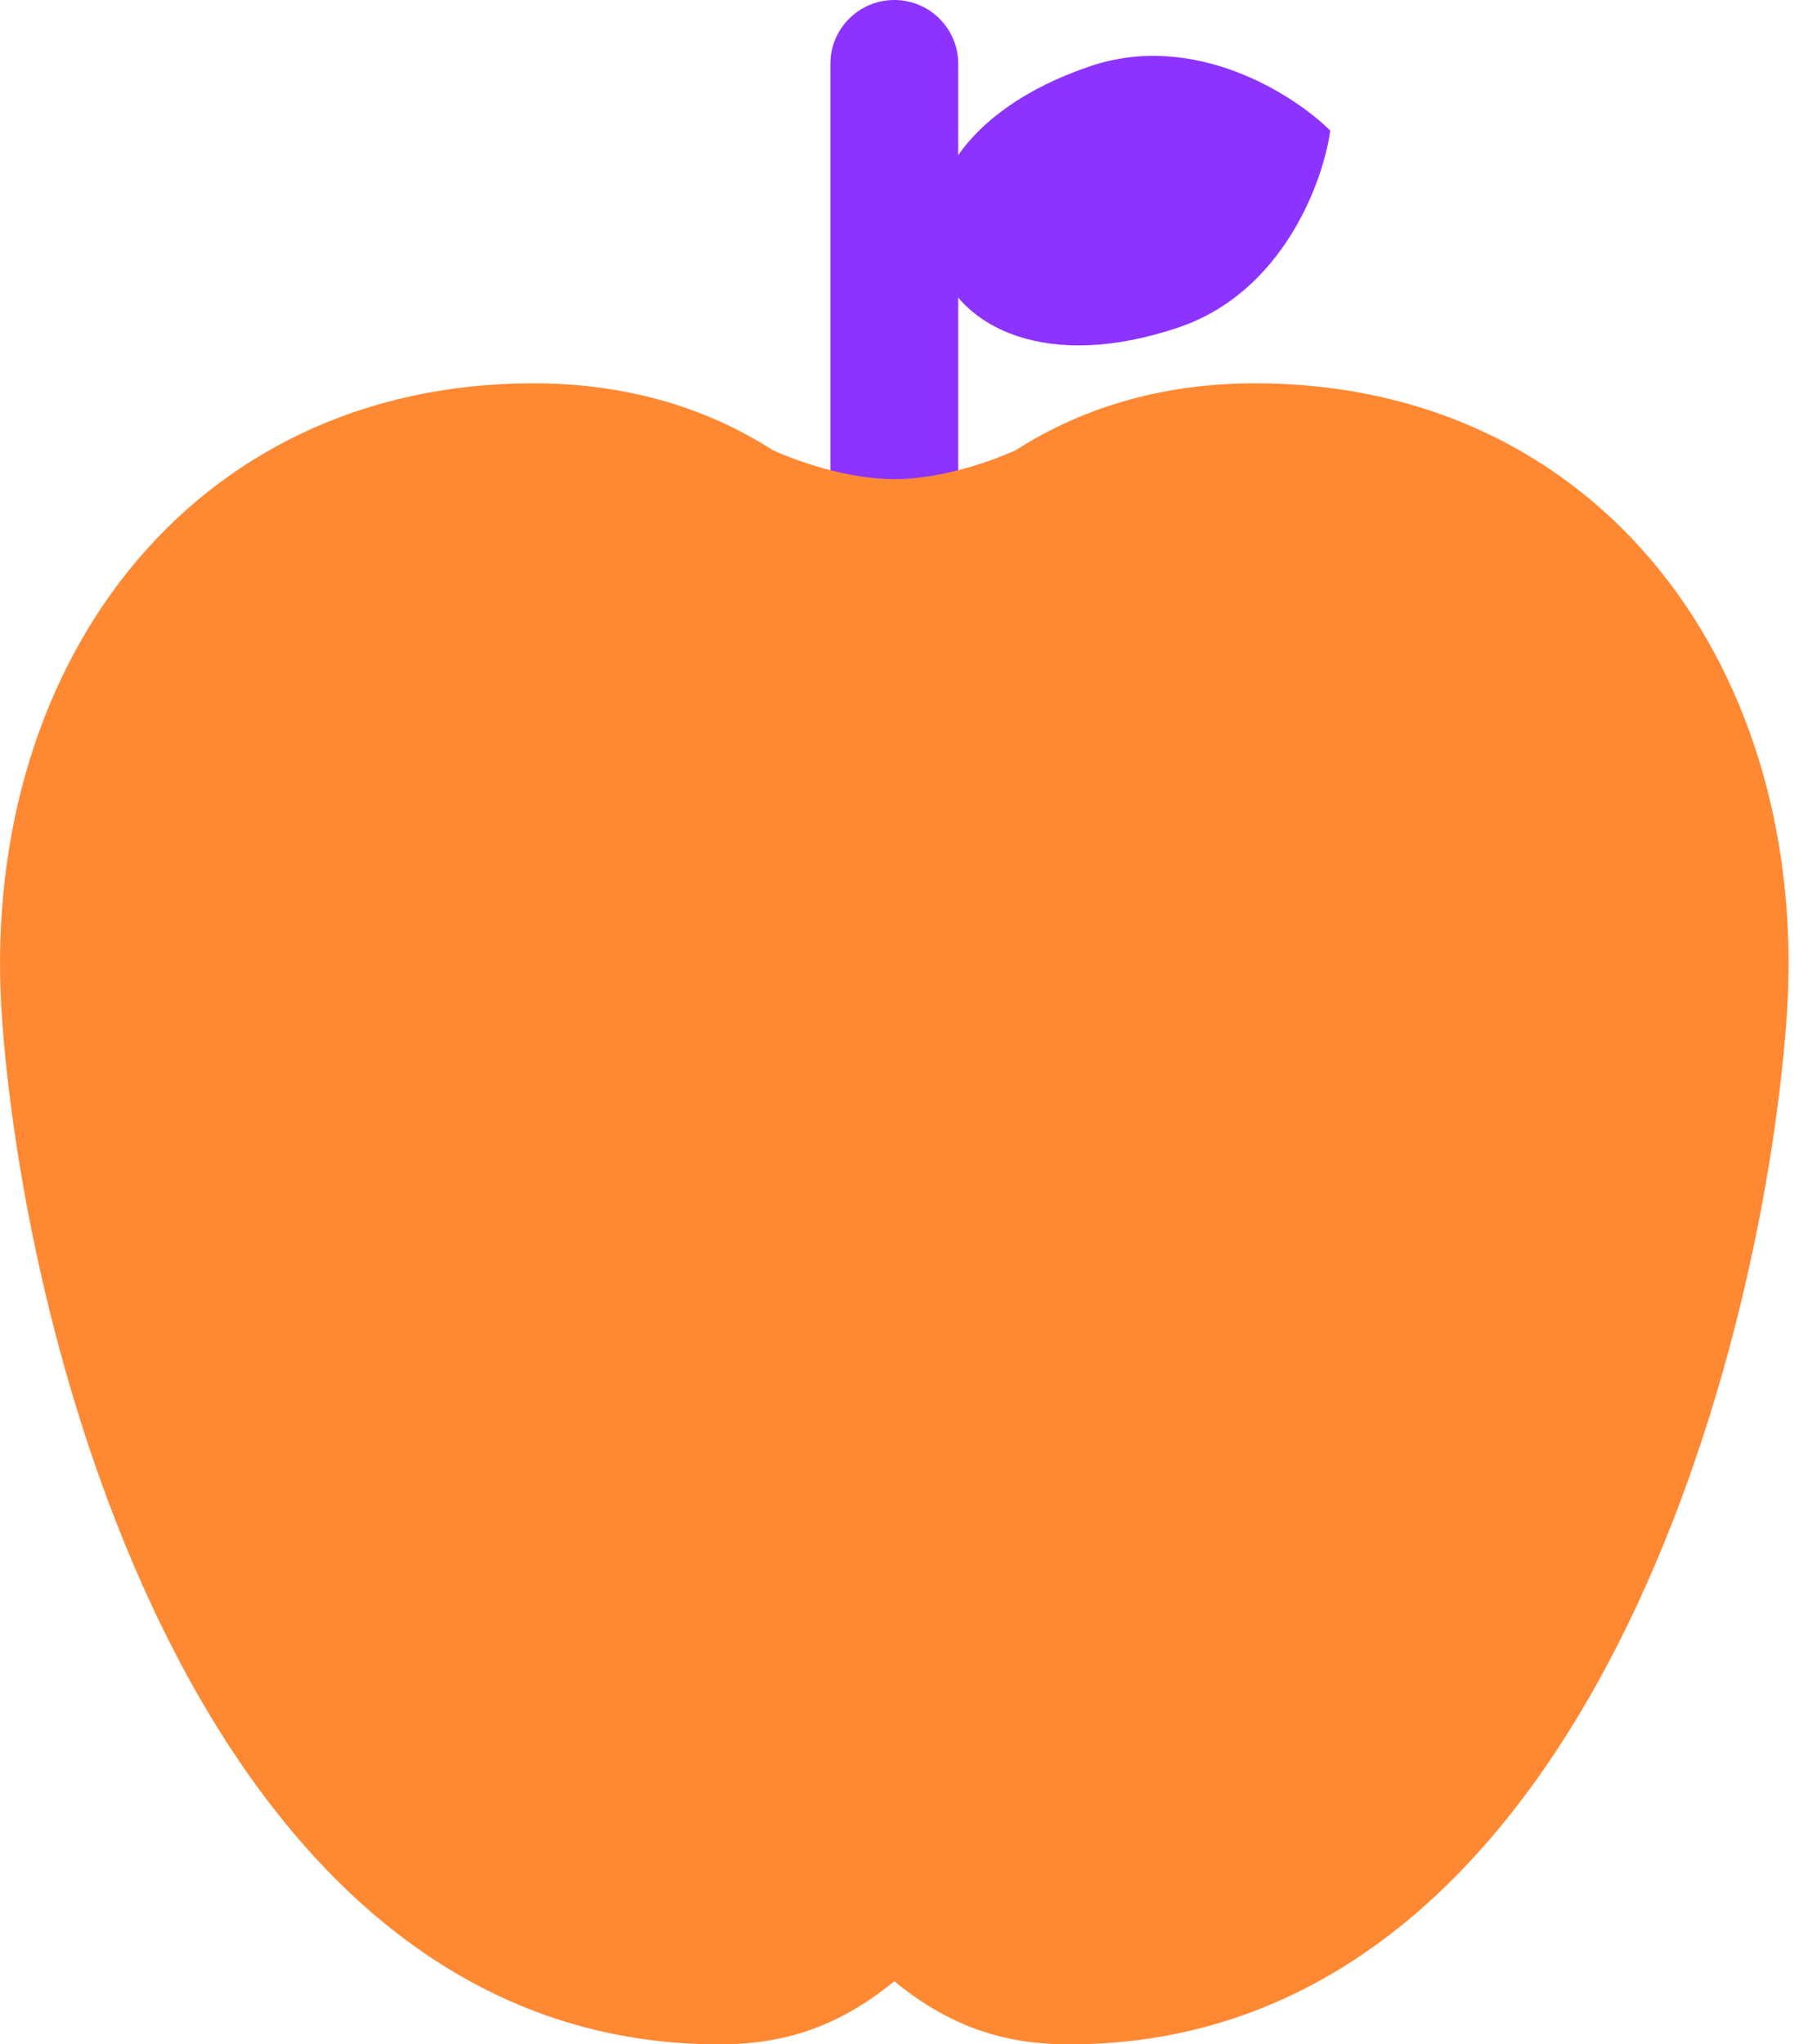 <svg width="16" height="18" viewBox="0 0 16 18" fill="none" xmlns="http://www.w3.org/2000/svg">
<path d="M7.312 0.562C7.312 0.252 7.564 0 7.875 0C8.186 0 8.438 0.252 8.438 0.562V5.062H7.312V0.562Z" fill="#8D33FF"/>
<path fill-rule="evenodd" clip-rule="evenodd" d="M8.944 3.964C8.728 4.062 8.286 4.219 7.875 4.219C7.464 4.219 7.022 4.062 6.806 3.964C6.26 3.614 5.564 3.375 4.696 3.375C1.656 3.375 -0.214 5.906 0.02 9C0.253 12.094 1.89 18 6.333 18C6.854 18 7.349 17.876 7.875 17.444C8.401 17.876 8.896 18 9.417 18C13.86 18 15.496 12.094 15.73 9C15.964 5.906 14.094 3.375 11.054 3.375C10.186 3.375 9.49 3.614 8.944 3.964Z" fill="#FF8833"/>
<path fill-rule="evenodd" clip-rule="evenodd" d="M11.714 1.15C11.652 1.598 11.298 2.572 10.378 2.883C9.228 3.272 8.459 2.891 8.264 2.316L8.264 2.316C8.069 1.741 8.45 0.972 9.6 0.583C10.52 0.272 11.393 0.832 11.714 1.15L11.714 1.15Z" fill="#8D33FF"/>
</svg>
